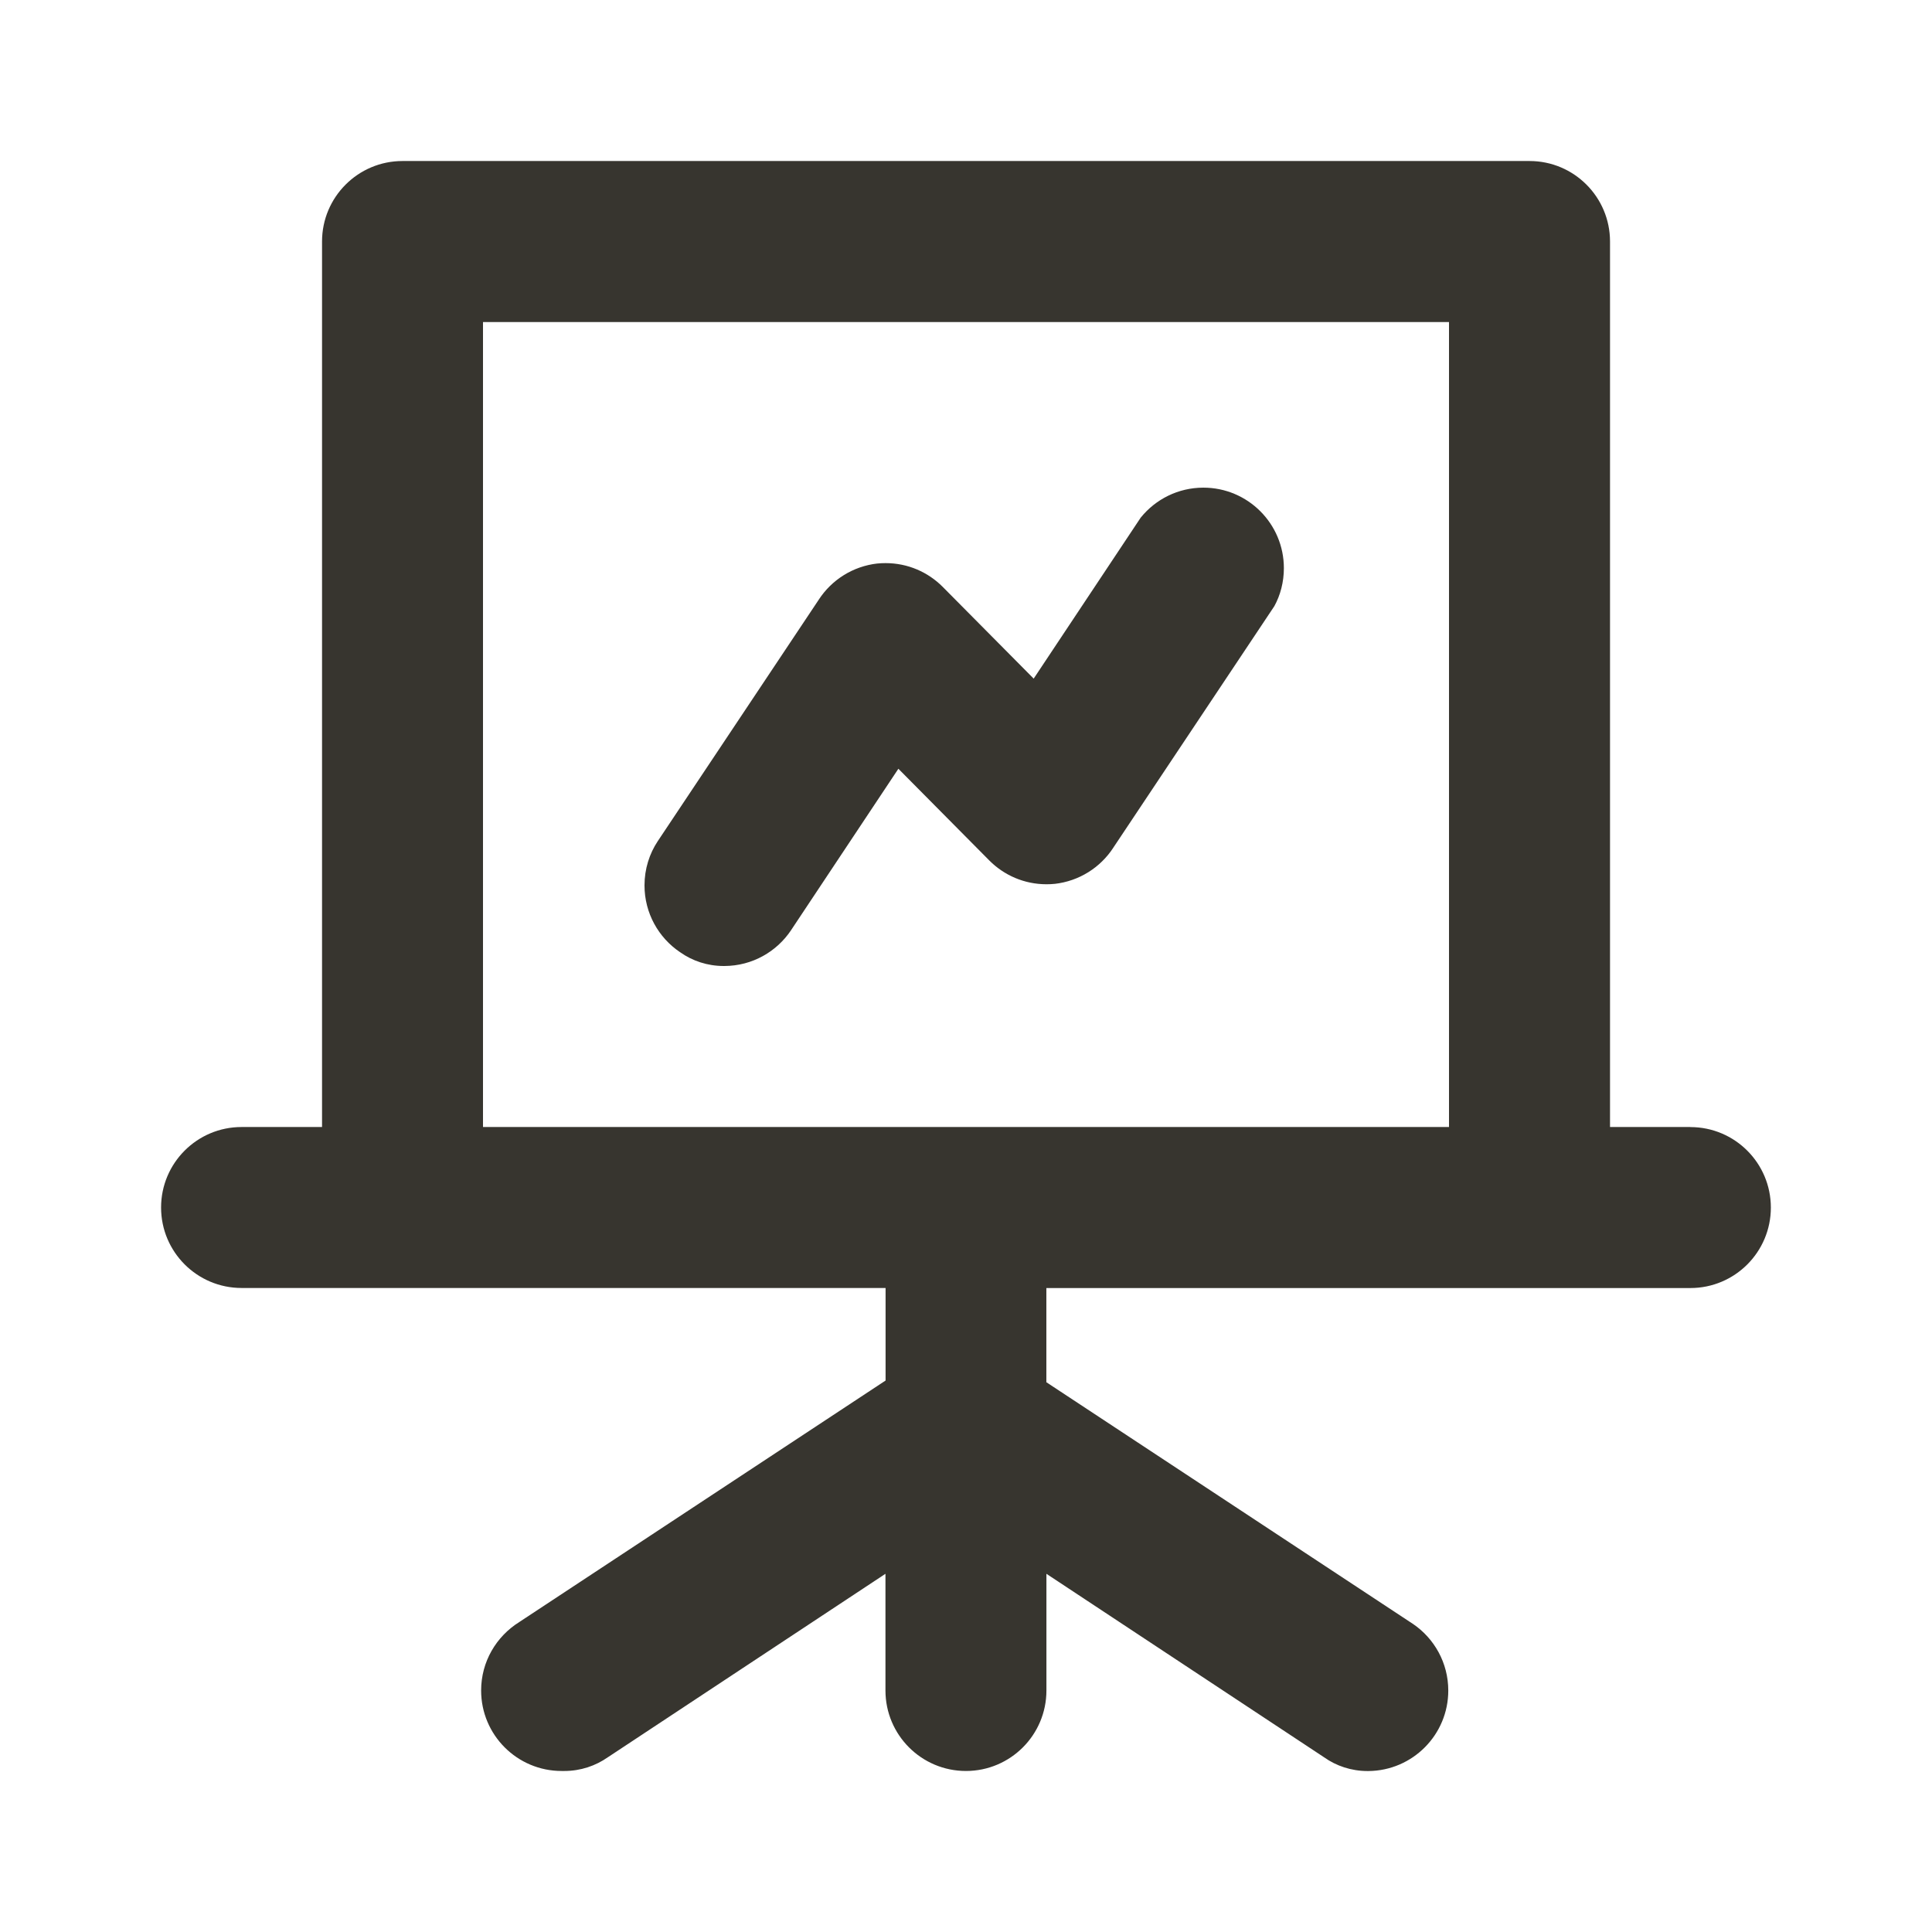 <!-- Generated by IcoMoon.io -->
<svg version="1.1" xmlns="http://www.w3.org/2000/svg" width="32" height="32" viewBox="0 0 32 32">
<title>ul-presentation-line</title>
<path fill="#37352f" d="M28 18.667h-1.333v-14.667c0-0.736-0.597-1.333-1.333-1.333v0h-18.667c-0.736 0-1.333 0.597-1.333 1.333v0 14.667h-1.333c-0.736 0-1.333 0.597-1.333 1.333s0.597 1.333 1.333 1.333v0h10.667v1.533l-6.067 4c-0.382 0.239-0.632 0.657-0.632 1.134 0 0.736 0.597 1.333 1.333 1.333 0.011 0 0.022-0 0.033-0l-0.002 0c0.004 0 0.009 0 0.014 0 0.269 0 0.519-0.085 0.723-0.229l-0.004 0.003 4.6-3.040v1.933c0 0.736 0.597 1.333 1.333 1.333s1.333-0.597 1.333-1.333v0-1.933l4.6 3.040c0.2 0.142 0.45 0.227 0.719 0.227 0.005 0 0.010-0 0.015-0h-0.001c0.732-0.006 1.323-0.601 1.323-1.333 0-0.459-0.232-0.864-0.585-1.104l-0.005-0.003-6.067-4v-1.56h10.667c0.736 0 1.333-0.597 1.333-1.333s-0.597-1.333-1.333-1.333v0zM24 18.667h-16v-13.333h16zM12 16c0.461-0.002 0.866-0.238 1.104-0.595l0.003-0.005 1.773-2.667 1.507 1.52c0.242 0.243 0.576 0.393 0.946 0.393 0.047 0 0.094-0.002 0.14-0.007l-0.006 0.001c0.409-0.046 0.758-0.272 0.97-0.595l0.003-0.005 2.667-4c0.1-0.182 0.158-0.399 0.158-0.63 0-0.736-0.597-1.333-1.333-1.333-0.419 0-0.792 0.193-1.036 0.494l-0.002 0.002-1.773 2.667-1.507-1.52c-0.242-0.243-0.576-0.393-0.946-0.393-0.047 0-0.094 0.002-0.14 0.007l0.006-0.001c-0.409 0.046-0.758 0.272-0.97 0.595l-0.003 0.005-2.667 4c-0.137 0.206-0.219 0.459-0.219 0.732 0 0.46 0.233 0.866 0.587 1.105l0.005 0.003c0.2 0.142 0.45 0.227 0.719 0.227 0.005 0 0.010-0 0.015-0h-0.001z"></path>
</svg>
